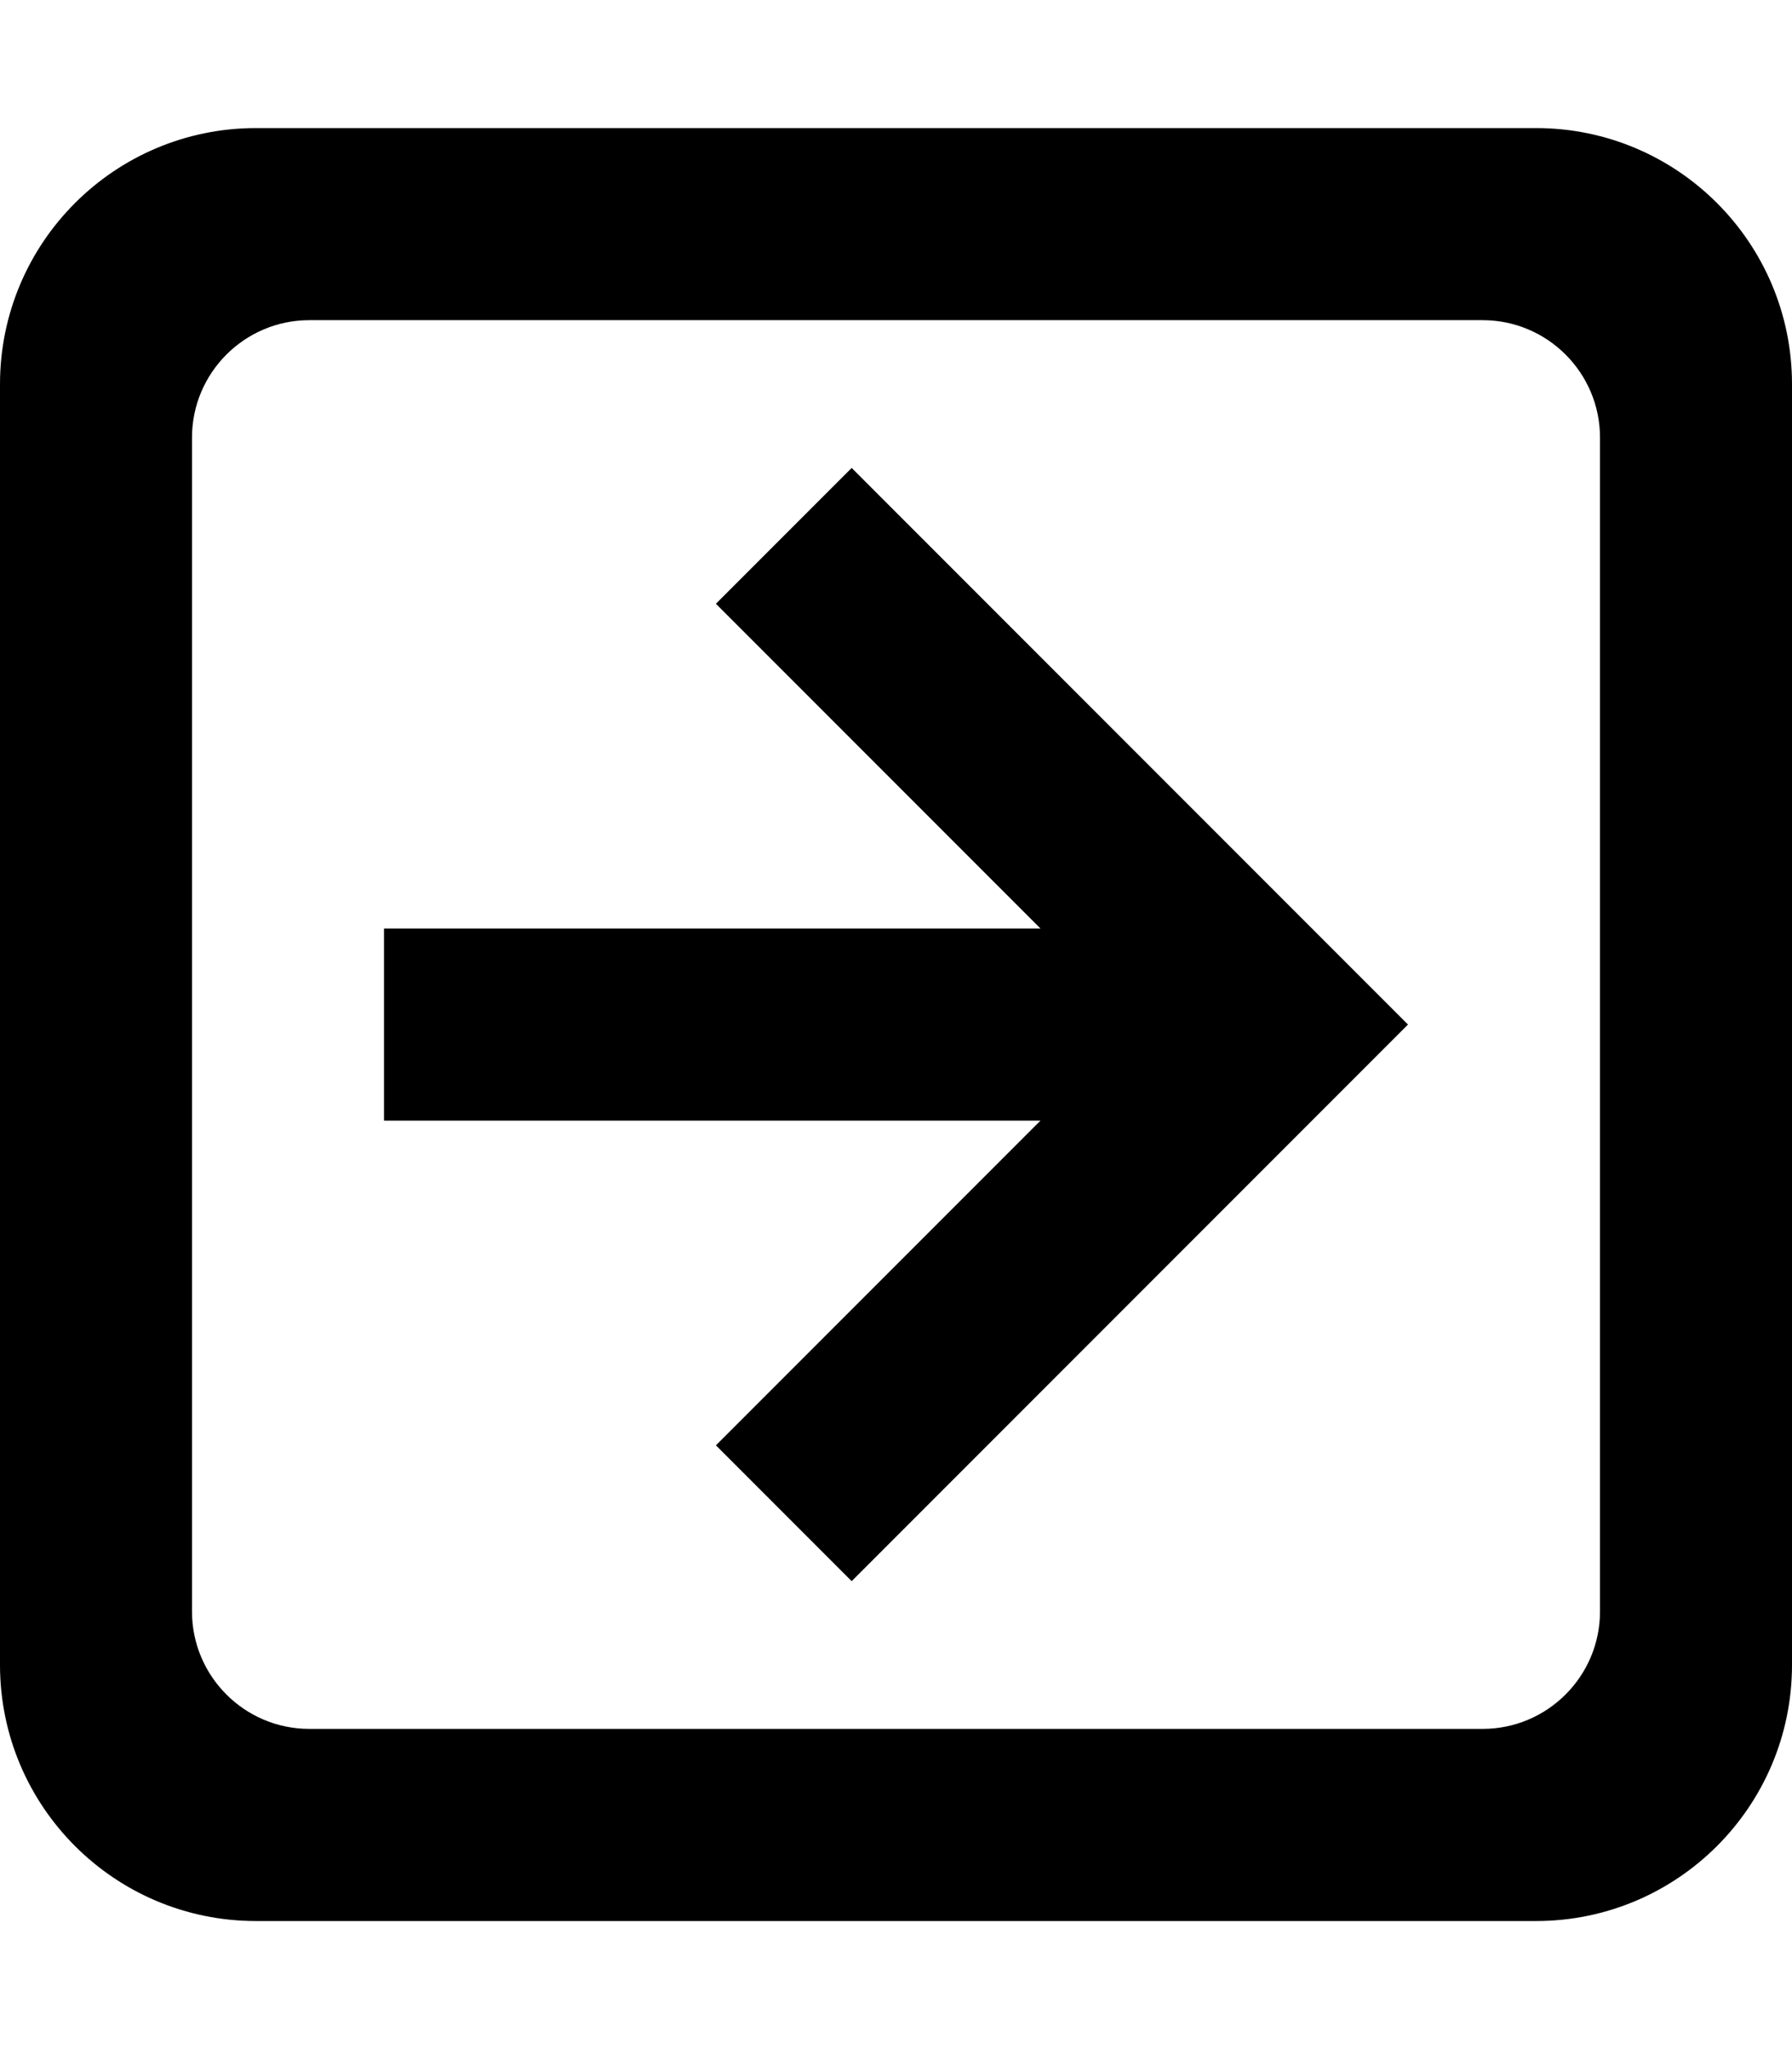 <?xml version="1.0" encoding="utf-8"?>
<!-- Generator: Adobe Illustrator 23.0.0, SVG Export Plug-In . SVG Version: 6.00 Build 0)  -->
<svg version="1.2" baseProfile="tiny" id="レイヤー_1"
	 xmlns="http://www.w3.org/2000/svg" xmlns:xlink="http://www.w3.org/1999/xlink" x="0px" y="0px" viewBox="0 0 448 512"
	 xml:space="preserve">
<path d="M384,32H64C28.65,32,0,60.65,0,96v320c0,35.35,28.65,64,64,64h320c35.35,0,64-28.65,64-64V96C448,60.65,419.35,32,384,32
	L384,32z M370.67,80C386.84,80,400,93.16,400,109.33v293.33c0,16.17-13.16,29.33-29.33,29.33H77.33C61.16,432,48,418.84,48,402.67
	V109.33C48,93.16,61.16,80,77.33,80H370.67 M96,232h164.12l-81.14-81.14l33.94-33.94L352,256L212.92,395.08l-33.94-33.94L260.12,280
	H96V232z"/>
</svg>
